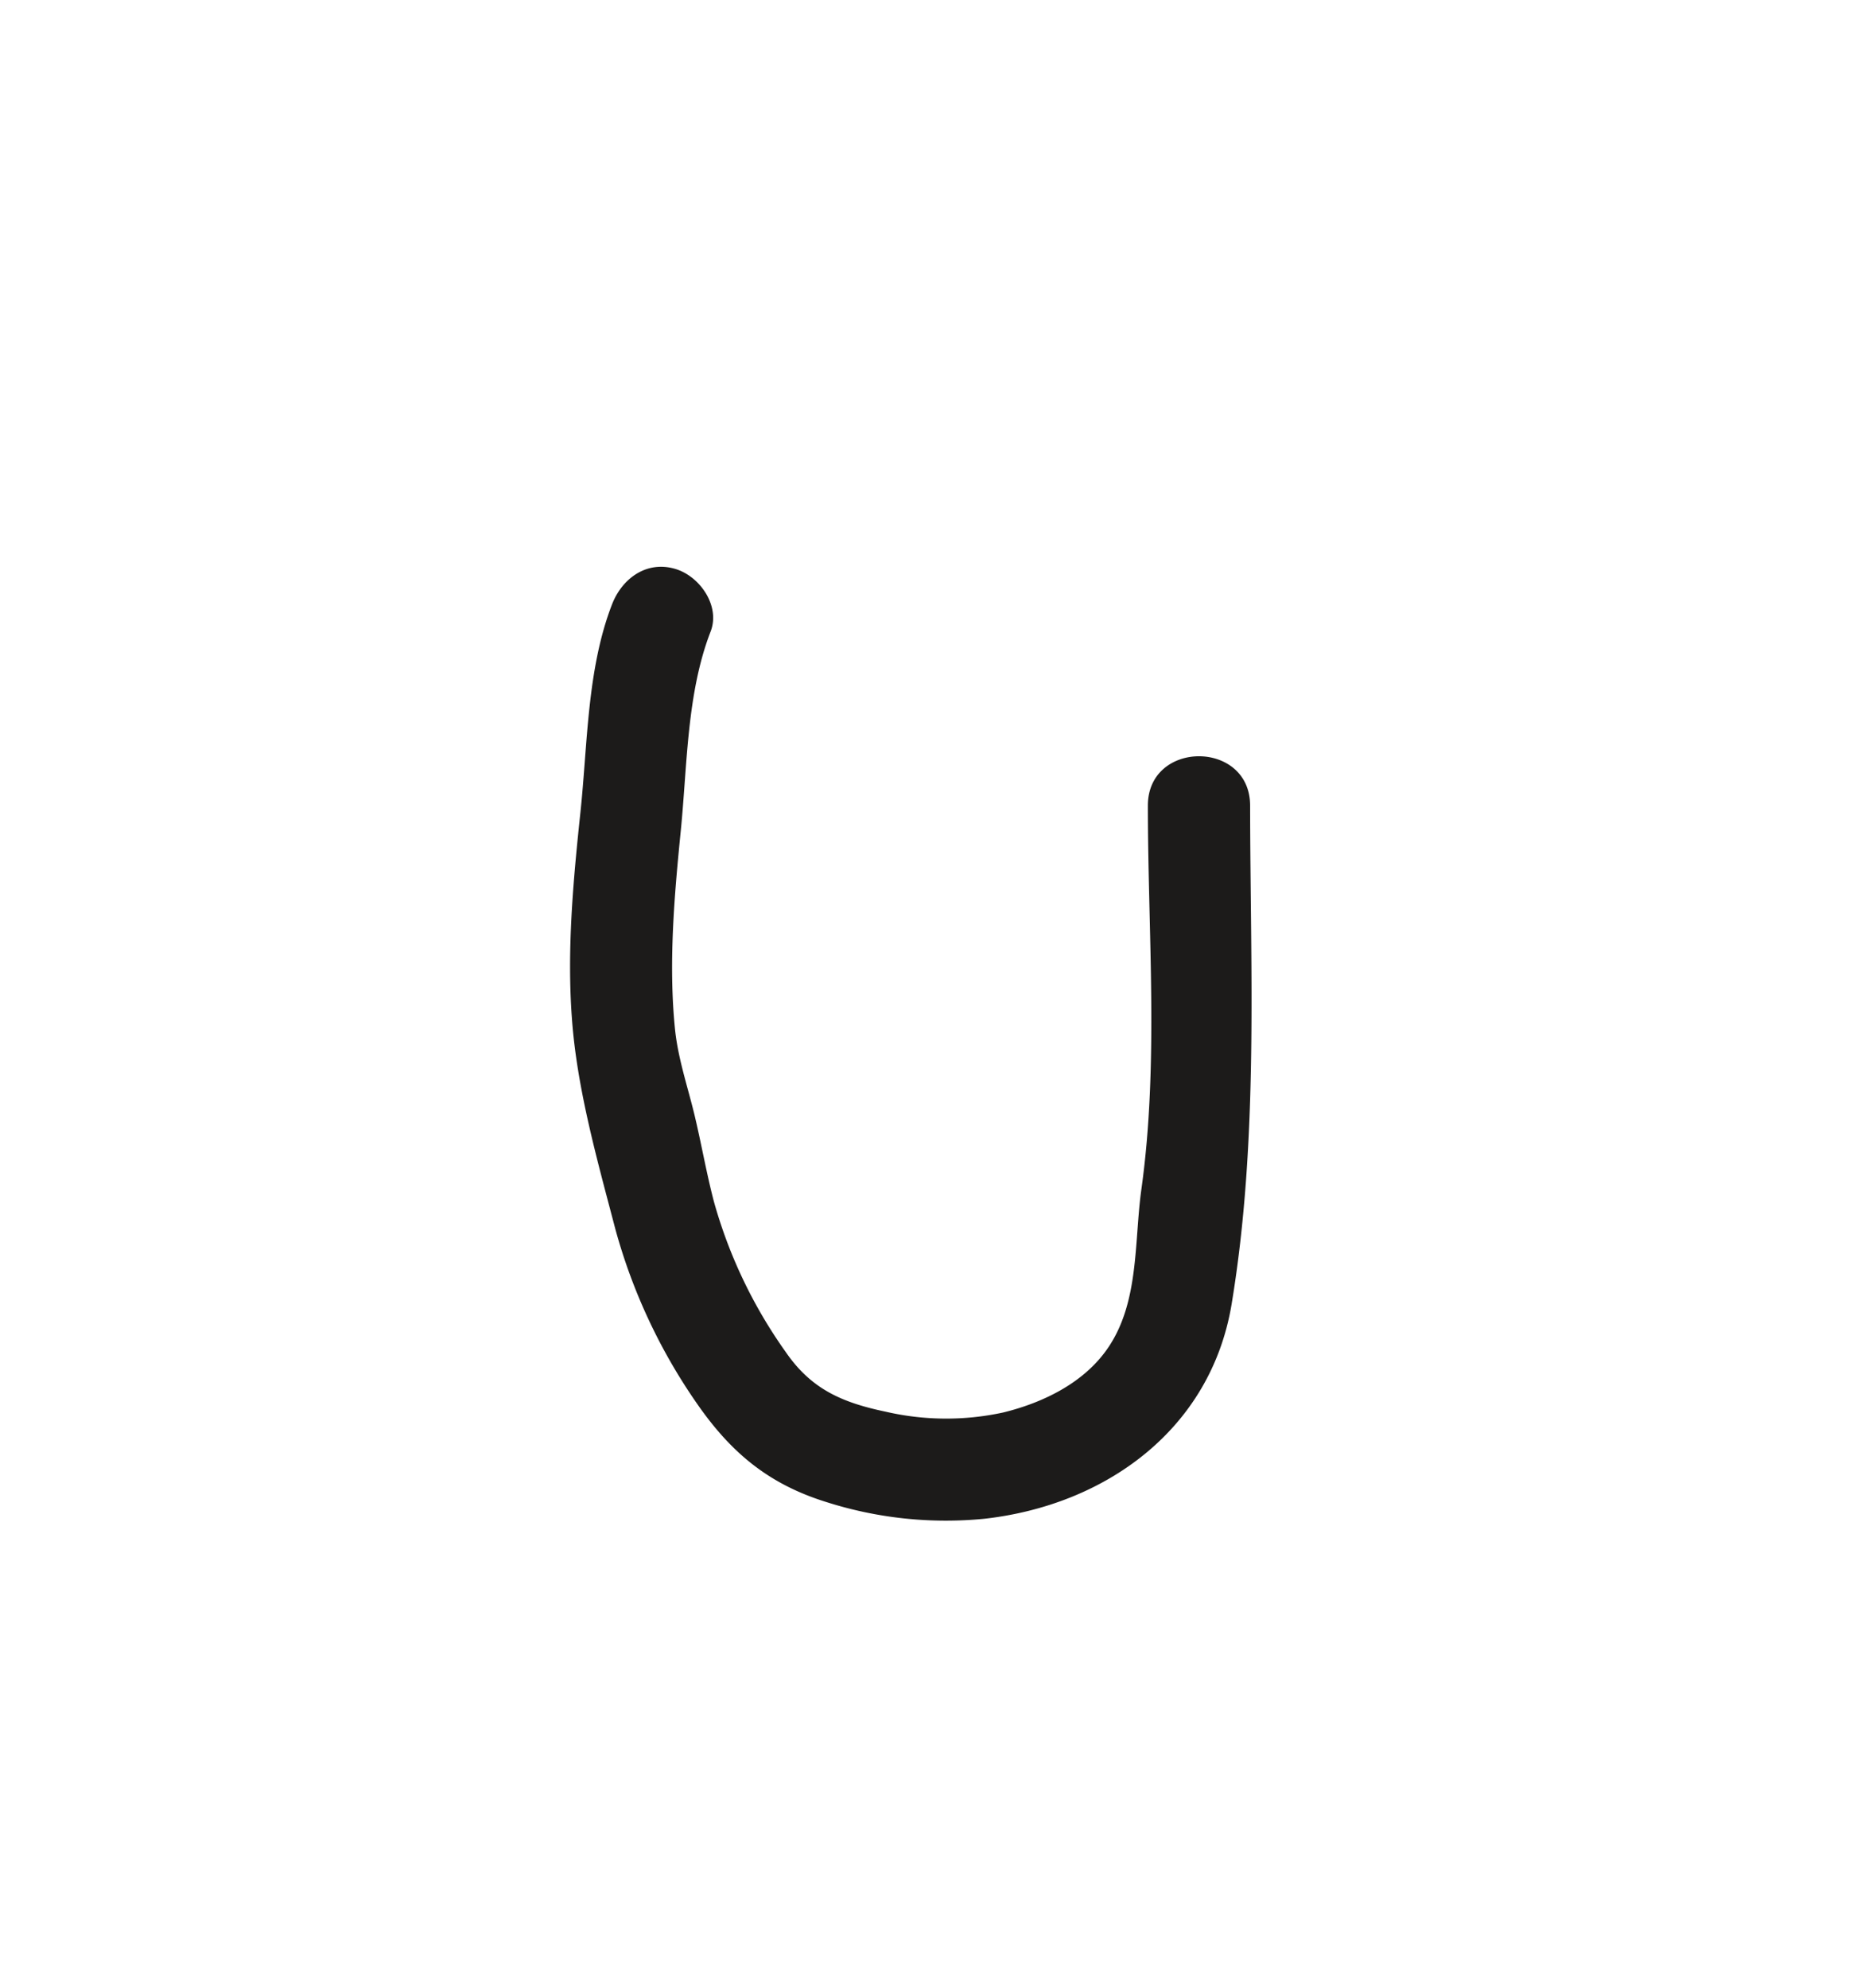 <svg id="Layer_1" data-name="Layer 1" xmlns="http://www.w3.org/2000/svg" viewBox="0 0 272.42 291.57"><defs><style>.cls-1{fill:#1c1b1a;}</style></defs><path class="cls-1" d="M89.78,88.66c-3.67,9.48-3.57,20.45-4.63,30.47s-2,20.2-1.25,30.26c.73,10.3,3.75,20.88,6.36,30.85a83.3,83.3,0,0,0,12,25.66c5,7.2,10.51,11.8,19,14.43a57.69,57.69,0,0,0,23.16,2.44c17.77-2,33.18-13.1,36.25-31.44,4-24.17,2.75-48.76,2.72-73.16,0-9.65-15-9.66-15,0,0,18.63,1.63,37.78-.95,56.27-1.06,7.63-.31,16.28-4.72,23-3.46,5.29-9.6,8.29-15.58,9.75a39.46,39.46,0,0,1-17.2-.12c-6.4-1.34-10.92-3.3-14.67-8.75a70.83,70.83,0,0,1-10.54-22.07c-1.08-4.12-1.81-8.33-2.79-12.47s-2.43-8.32-2.9-12.65c-1-9.64-.13-19.66.83-29.28s.87-20.16,4.37-29.2c1.48-3.8-1.62-8.19-5.24-9.22-4.22-1.21-7.77,1.47-9.22,5.23Z"/></svg>
